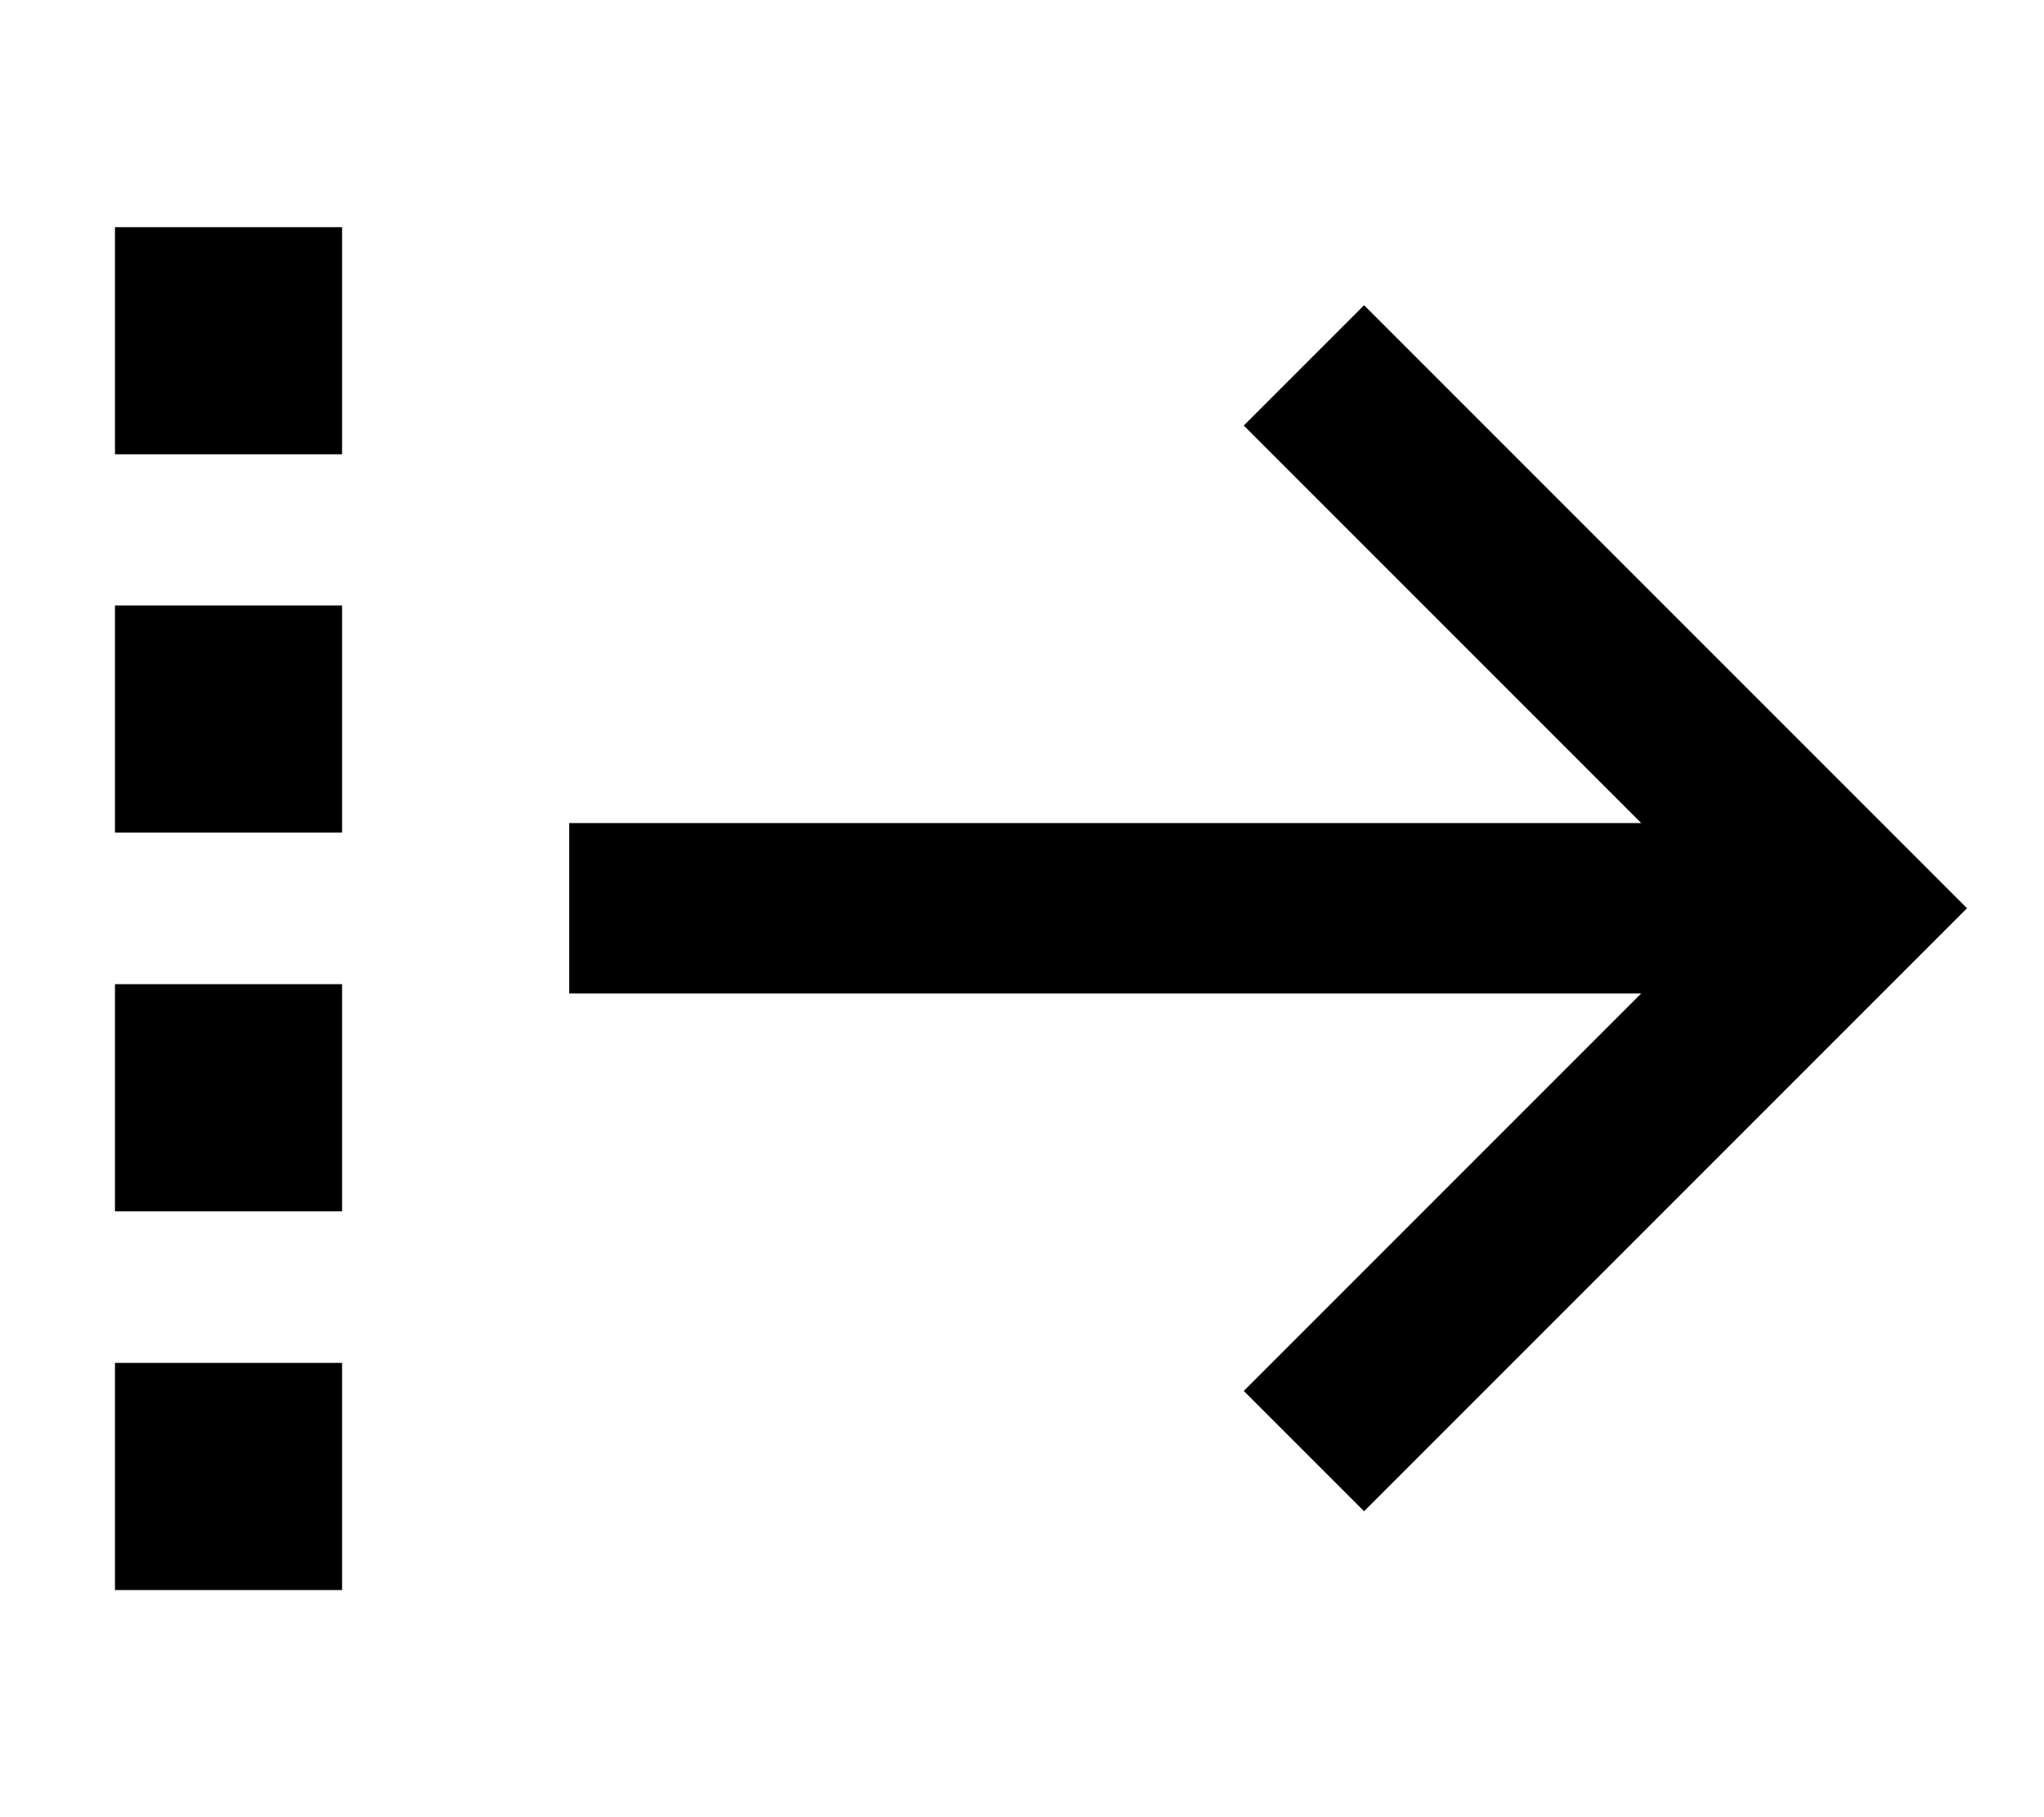<svg fill="currentColor" xmlns="http://www.w3.org/2000/svg" viewBox="0 0 576 512"><!--! Font Awesome Pro 7.1.0 by @fontawesome - https://fontawesome.com License - https://fontawesome.com/license (Commercial License) Copyright 2025 Fonticons, Inc. --><path fill="currentColor" d="M554.4 256l-17-17-136-136-17-17-33.9 33.9 17 17 95 95-302.1 0 0 48 302.1 0-95 95-17 17 33.9 33.9 17-17 136-136 17-17zM96.4 448l0-64-64 0 0 64 64 0zm0-170.7l-64 0 0 64 64 0 0-64zm0-42.7l0-64-64 0 0 64 64 0zM96.4 64l-64 0 0 64 64 0 0-64z"/></svg>